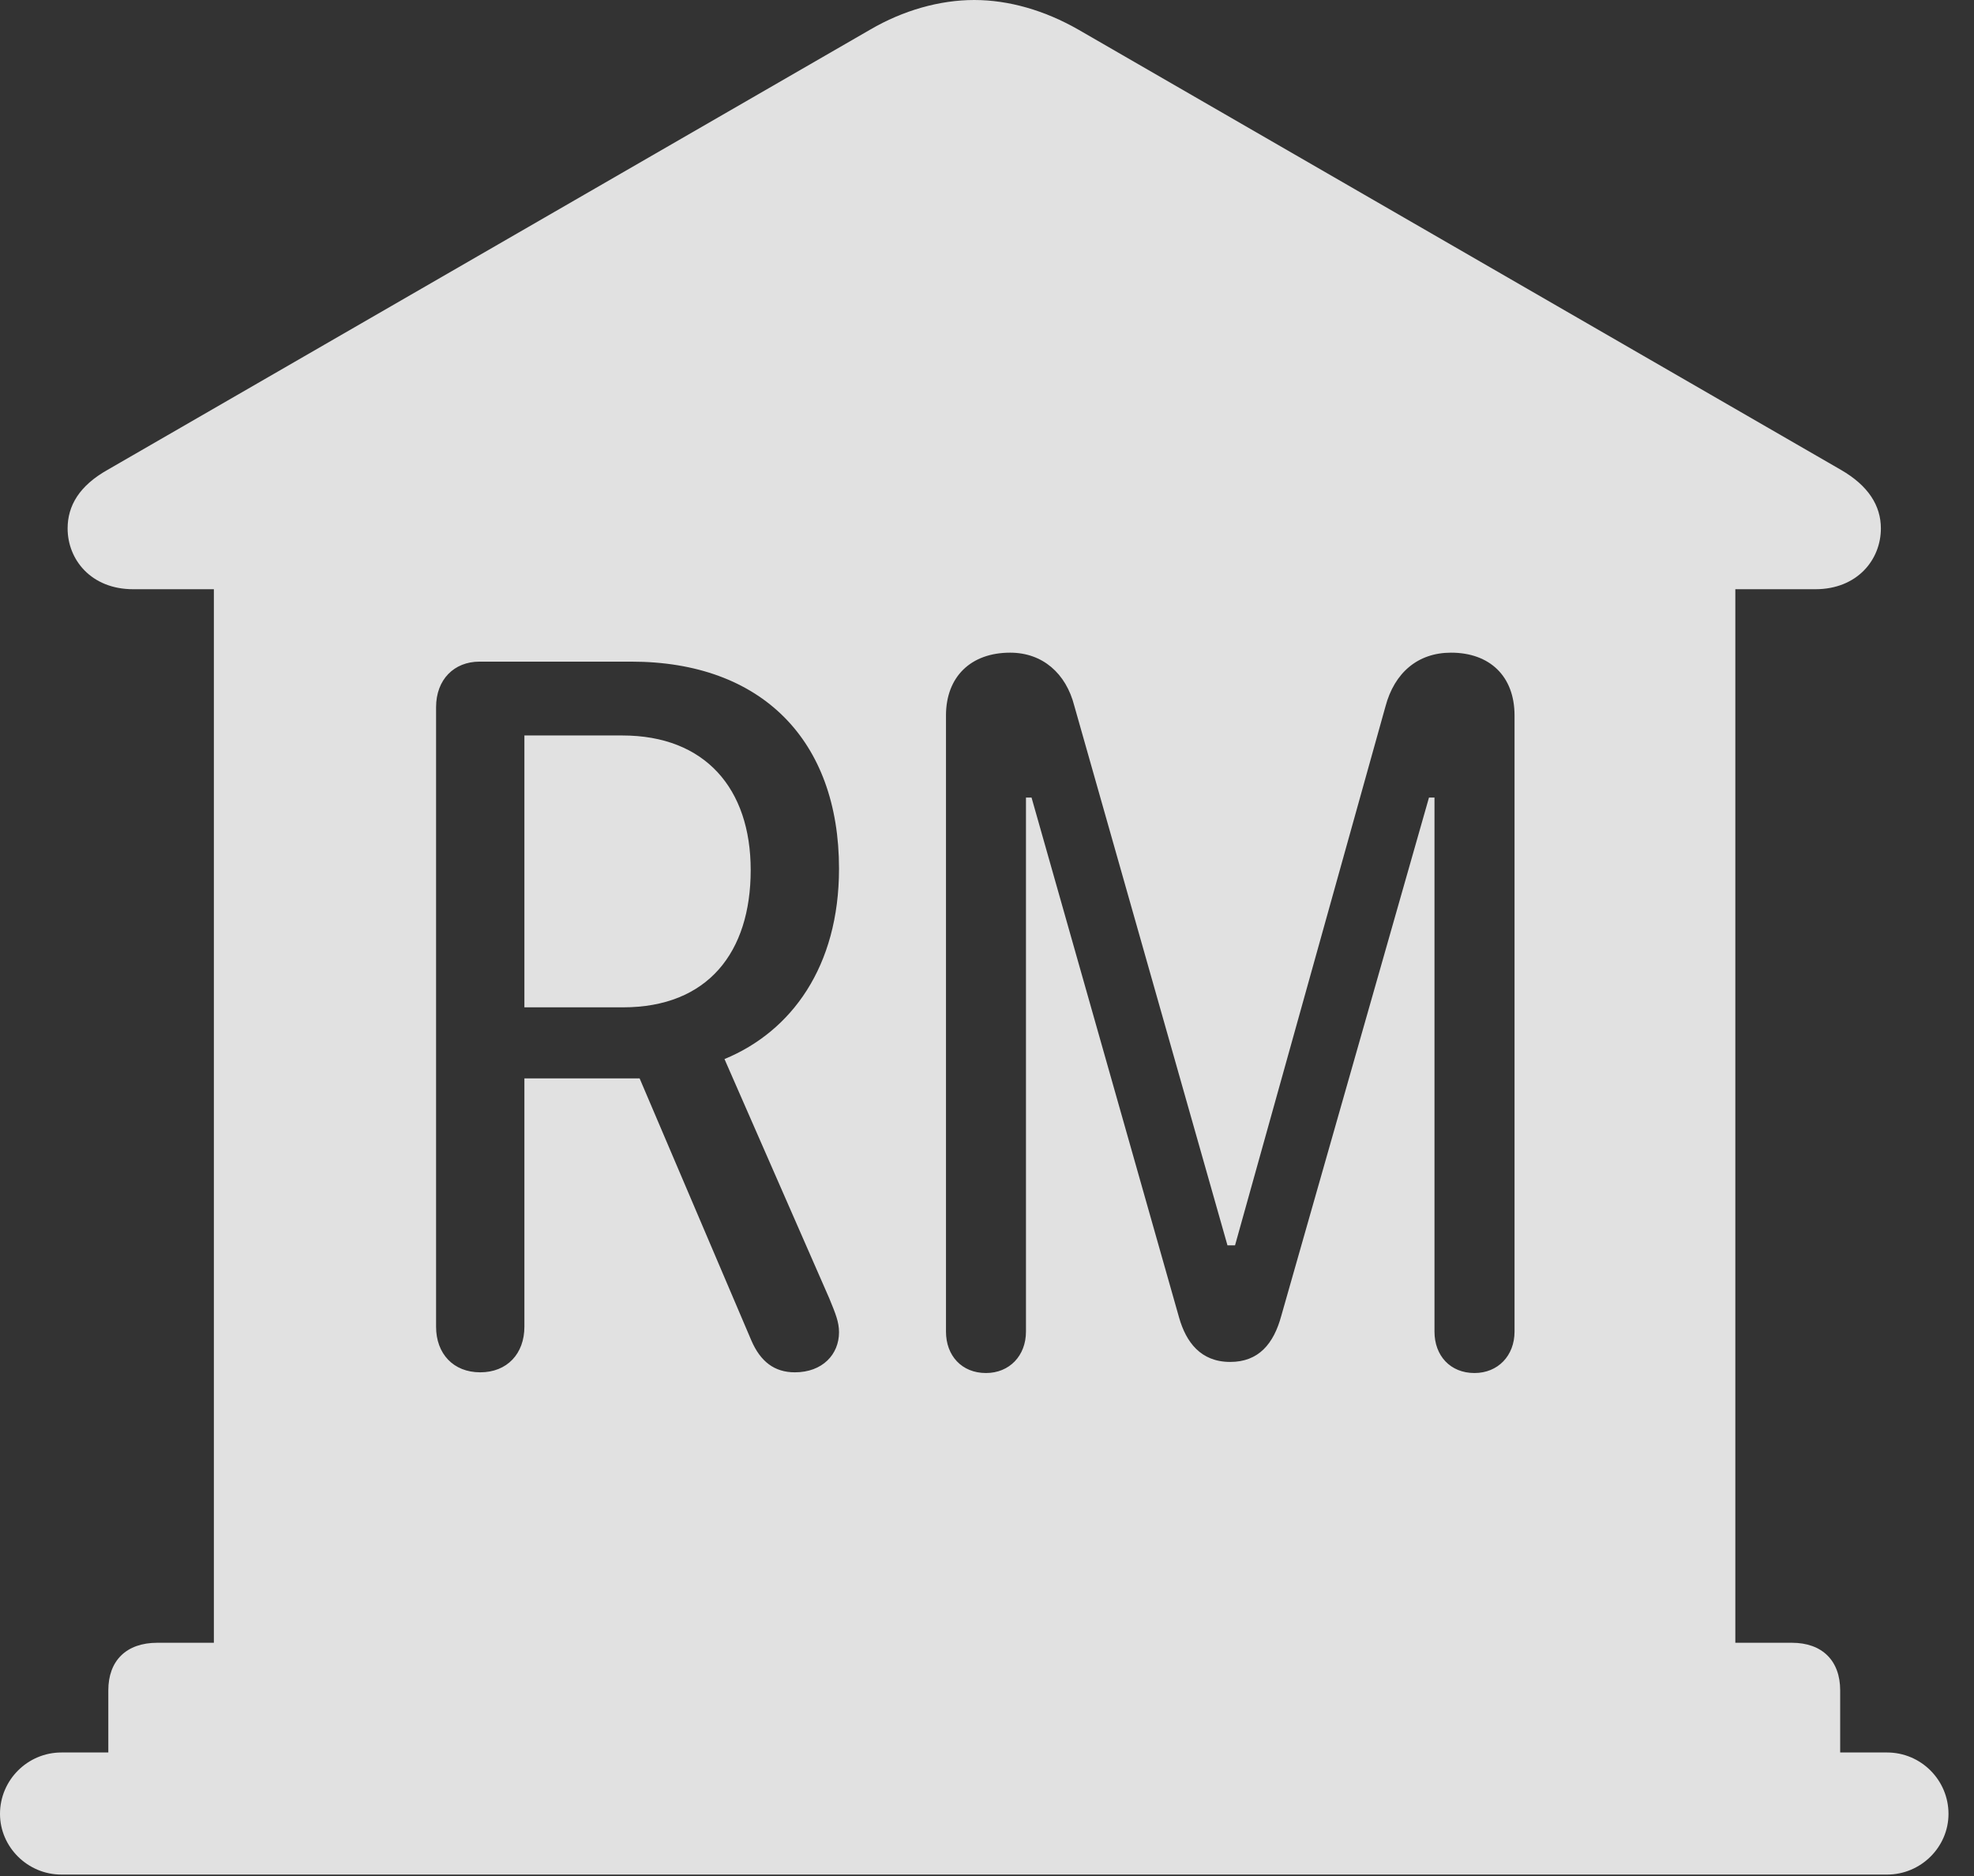 <?xml version="1.0" encoding="UTF-8"?>
<!--Generator: Apple Native CoreSVG 341-->
<!DOCTYPE svg
PUBLIC "-//W3C//DTD SVG 1.1//EN"
       "http://www.w3.org/Graphics/SVG/1.1/DTD/svg11.dtd">
<svg version="1.1" xmlns="http://www.w3.org/2000/svg" xmlns:xlink="http://www.w3.org/1999/xlink" viewBox="0 0 27.939 26.553">
 <rect x="0" y="0" width="27.939" height="26.553" fill="#333333" stroke="none"/>
 <g>
  <rect height="26.553" opacity="0" width="27.939" x="0" y="0"/>
  <path d="M15.264 0.42L26.055 6.65C26.445 6.875 26.621 7.158 26.621 7.48C26.621 7.92 26.289 8.34 25.693 8.34L24.561 8.34L24.561 23.252L25.361 23.252C25.791 23.252 26.045 23.506 26.045 23.926L26.045 24.805L26.709 24.805C27.188 24.805 27.578 25.195 27.578 25.674C27.578 26.143 27.188 26.533 26.709 26.533L0.869 26.533C0.391 26.533 0 26.143 0 25.674C0 25.195 0.391 24.805 0.869 24.805L1.533 24.805L1.533 23.926C1.533 23.506 1.787 23.252 2.227 23.252L3.027 23.252L3.027 8.34L1.885 8.34C1.289 8.34 0.957 7.92 0.957 7.48C0.957 7.158 1.123 6.875 1.523 6.65L12.315 0.42C12.783 0.146 13.301 0 13.789 0C14.277 0 14.785 0.146 15.264 0.42ZM19.609 10L17.48 17.627L17.373 17.627L15.205 9.99C15.088 9.531 14.756 9.238 14.297 9.238C13.74 9.238 13.389 9.58 13.389 10.127L13.389 18.848C13.389 19.189 13.613 19.434 13.955 19.434C14.287 19.434 14.521 19.189 14.521 18.848L14.521 11.289L14.6 11.289L16.689 18.652C16.787 18.994 16.992 19.277 17.412 19.277C17.812 19.277 18.027 19.023 18.135 18.623L20.225 11.289L20.303 11.289L20.303 18.848C20.303 19.189 20.527 19.434 20.869 19.434C21.201 19.434 21.436 19.189 21.436 18.848L21.436 10.127C21.436 9.57 21.084 9.238 20.537 9.238C20.068 9.238 19.736 9.521 19.609 10ZM6.787 9.365C6.426 9.365 6.172 9.619 6.172 10.01L6.172 18.779C6.172 19.16 6.416 19.424 6.797 19.424C7.178 19.424 7.422 19.16 7.422 18.779L7.422 15.264L9.053 15.264L10.635 18.975C10.762 19.268 10.957 19.424 11.25 19.424C11.641 19.424 11.875 19.17 11.875 18.857C11.875 18.711 11.826 18.594 11.738 18.379L10.254 14.99C11.201 14.6 11.875 13.682 11.875 12.295C11.875 10.479 10.781 9.365 8.936 9.365ZM10.625 12.315C10.625 13.477 10.02 14.258 8.818 14.258L7.422 14.258L7.422 10.41L8.809 10.41C9.98 10.41 10.625 11.162 10.625 12.315Z" fill="white" fill-opacity="0.85"/>
 </g>
</svg>
